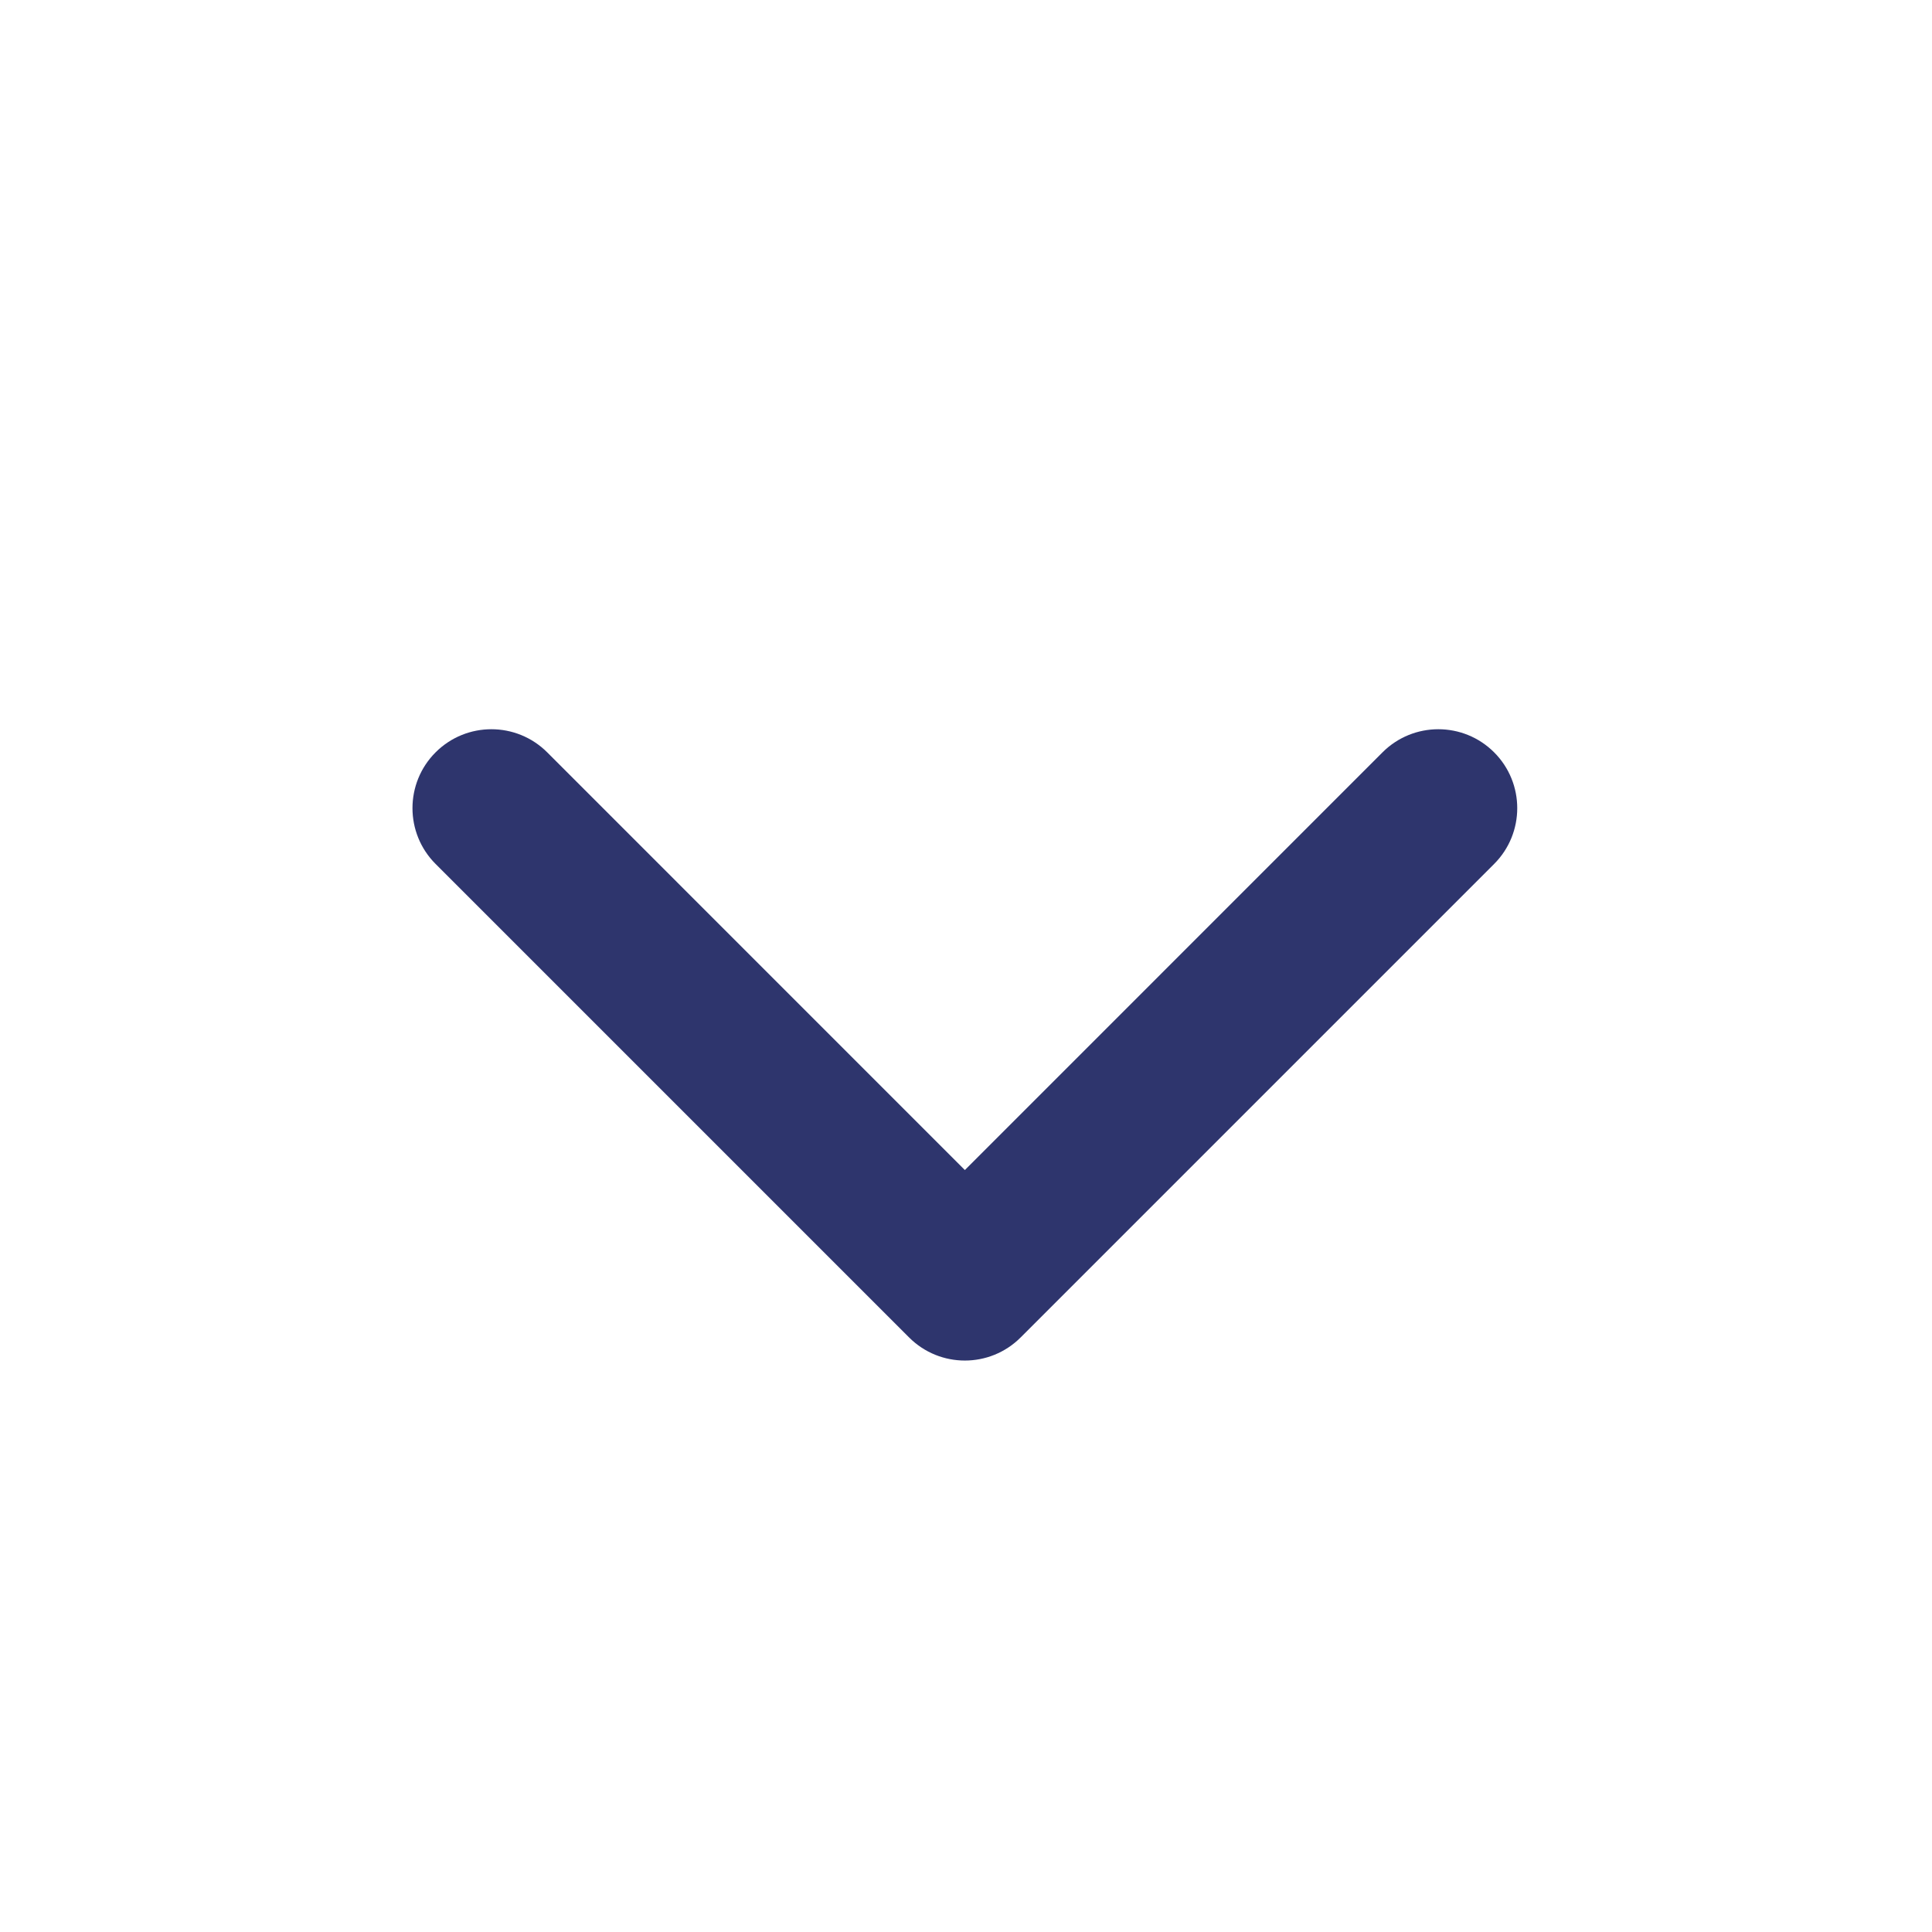 <svg width="39" height="39" viewBox="0 0 39 39" fill="none" xmlns="http://www.w3.org/2000/svg">
<path fill-rule="evenodd" clip-rule="evenodd" d="M11.046 15.187C10.424 14.565 9.415 14.565 8.793 15.187C8.171 15.809 8.171 16.818 8.793 17.44L18.351 26.998C18.973 27.62 19.981 27.62 20.603 26.998L30.161 17.44C30.783 16.818 30.783 15.809 30.161 15.187C29.539 14.565 28.53 14.565 27.908 15.187L19.477 23.619L11.046 15.187Z" fill="#2E356D"/>
</svg>
